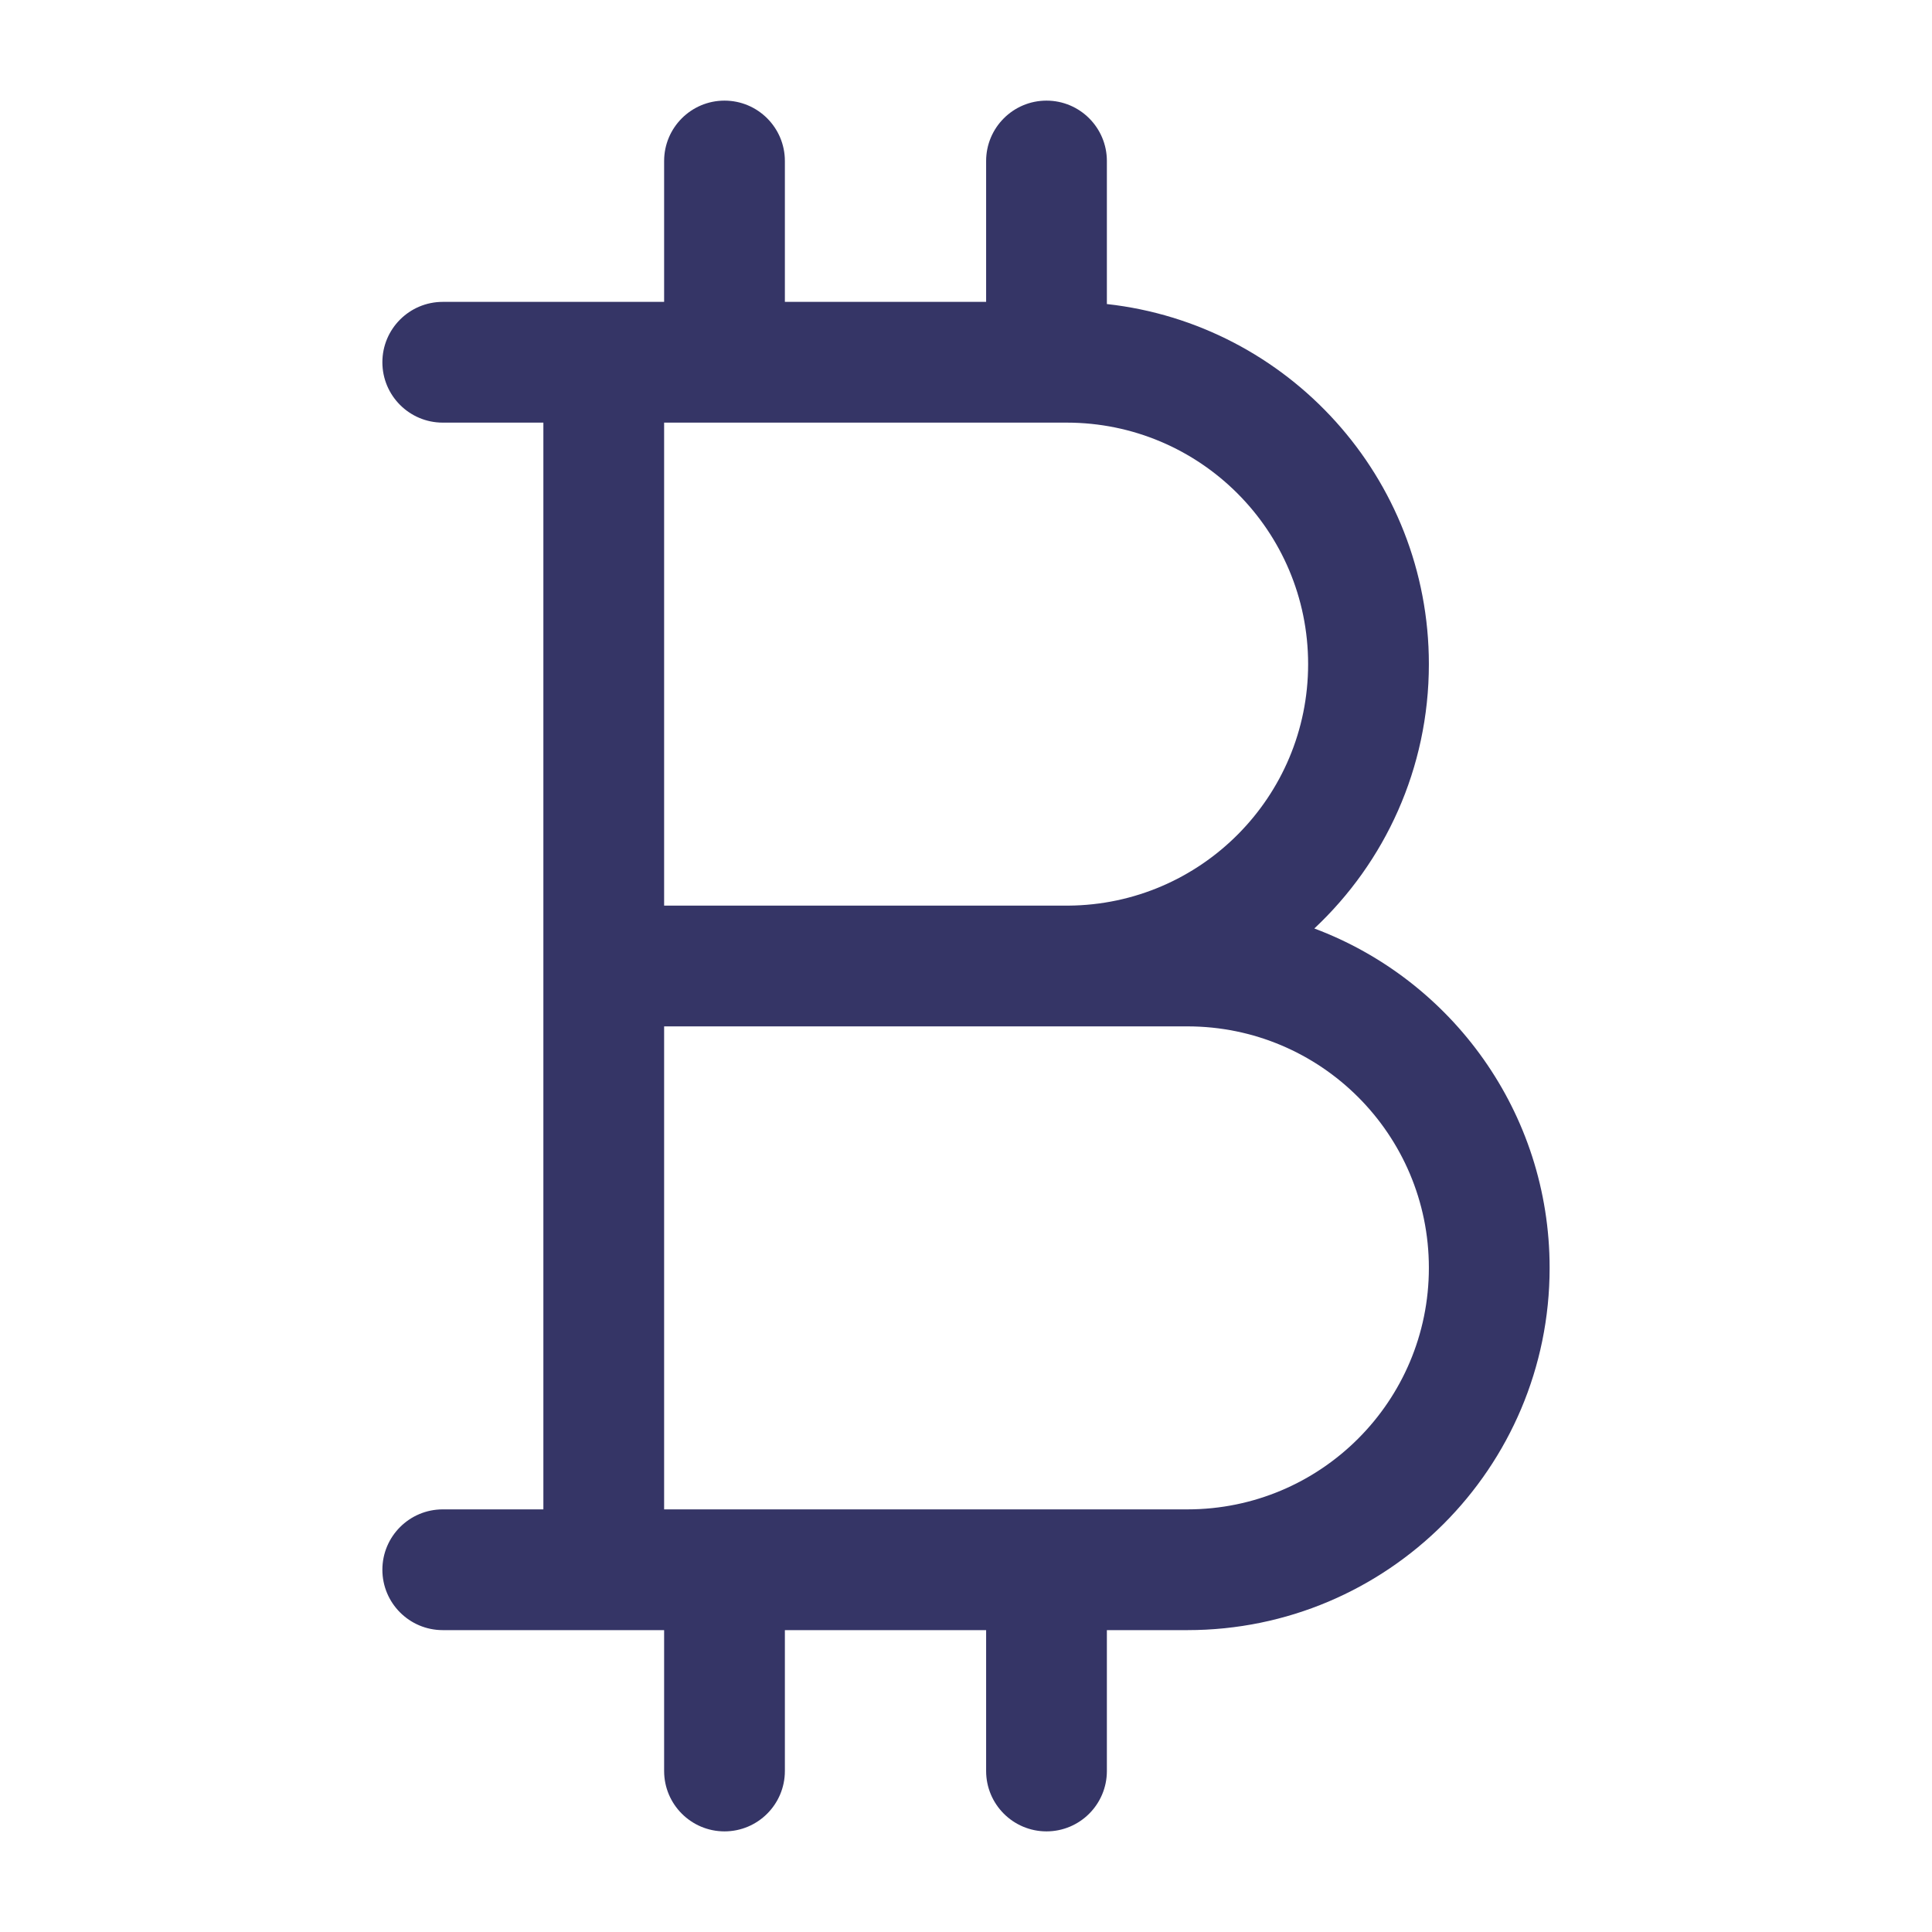 <svg width="24" height="24" viewBox="0 0 24 24" fill="none" xmlns="http://www.w3.org/2000/svg">
<path fill-rule="evenodd" clip-rule="evenodd" d="M9 1.25C9.414 1.25 9.75 1.586 9.75 2V3.75H12.25V2C12.25 1.586 12.586 1.25 13 1.25C13.414 1.25 13.75 1.586 13.75 2V3.777C16 4.026 17.75 5.934 17.75 8.25C17.75 9.545 17.203 10.713 16.327 11.534C18.034 12.173 19.25 13.819 19.25 15.75C19.25 18.235 17.235 20.25 14.75 20.25H13.75V22C13.75 22.414 13.414 22.75 13 22.75C12.586 22.75 12.25 22.414 12.25 22V20.25H9.75V22C9.75 22.414 9.414 22.75 9 22.75C8.586 22.75 8.25 22.414 8.25 22V20.25H7.507L7.5 20.25L7.493 20.25H5.5C5.086 20.25 4.75 19.914 4.75 19.5C4.75 19.086 5.086 18.75 5.5 18.75H6.75V5.25H5.5C5.086 5.25 4.75 4.914 4.75 4.5C4.75 4.086 5.086 3.75 5.5 3.75H8.25V2C8.25 1.586 8.586 1.25 9 1.25ZM8.25 5.25V11.25L13.272 11.25C14.918 11.238 16.25 9.9 16.25 8.25C16.25 6.593 14.907 5.25 13.25 5.25H8.25ZM13.25 12.75L13.274 12.75L14.75 12.75C16.407 12.75 17.75 14.093 17.75 15.75C17.75 17.407 16.407 18.75 14.75 18.75H8.25V12.75H13.25Z" fill="#353566"/>
</svg>
